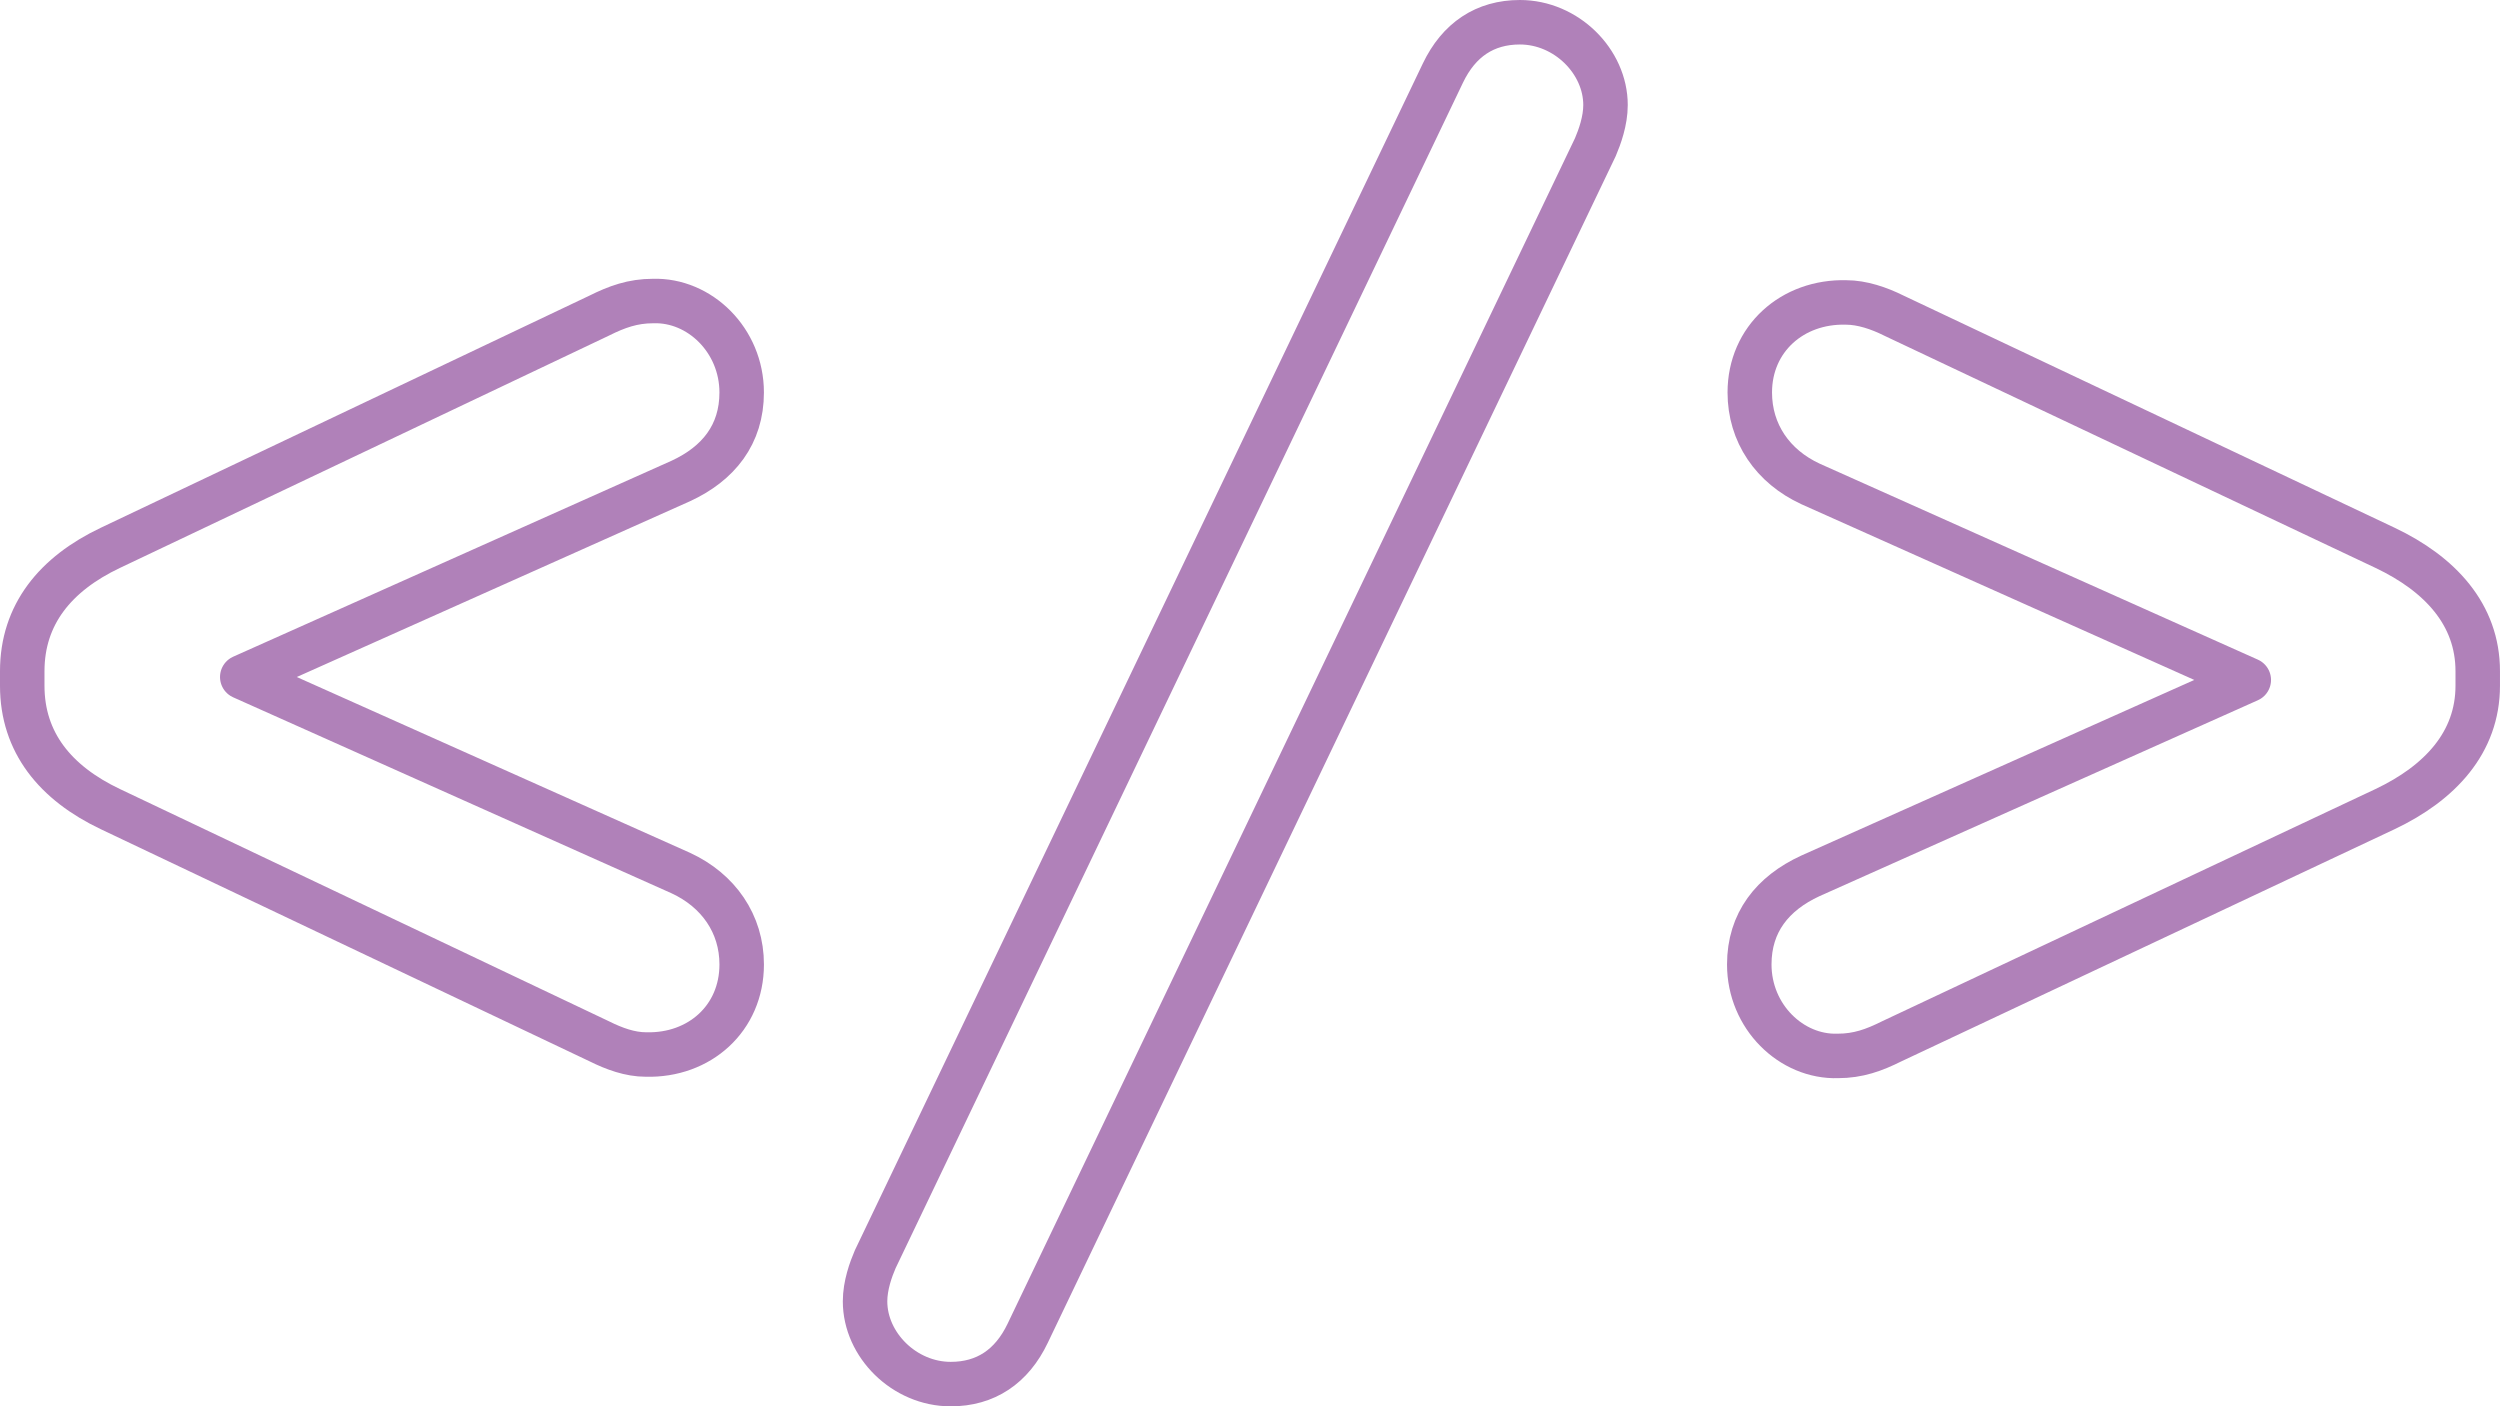 <?xml version="1.0" encoding="utf-8"?>
<!-- Generator: Adobe Illustrator 16.0.4, SVG Export Plug-In . SVG Version: 6.00 Build 0)  -->
<!DOCTYPE svg PUBLIC "-//W3C//DTD SVG 1.1//EN" "http://www.w3.org/Graphics/SVG/1.1/DTD/svg11.dtd">
<svg version="1.1" id="Layer_1" xmlns="http://www.w3.org/2000/svg" xmlns:xlink="http://www.w3.org/1999/xlink" x="0px" y="0px"
	 width="112.391px" height="63.223px" viewBox="0 0 112.391 63.223" enable-background="new 0 0 112.391 63.223"
	 xml:space="preserve">
<g>
	<path fill="none" stroke="#B081B9" stroke-width="2" stroke-linecap="round" stroke-linejoin="round" stroke-miterlimit="10" d="
		M33.343,17.645c0-2.351-1.894-4.178-3.982-4.112c-0.913,0-1.63,0.261-2.415,0.652L4.966,24.627C2.486,25.803,1,27.63,1,30.175
		v0.654c0,2.546,1.486,4.372,3.966,5.548l21.987,10.442c0.653,0.325,1.367,0.588,2.086,0.588c2.414,0.064,4.305-1.632,4.305-4.048
		c0-1.827-1.045-3.328-2.741-4.111l-19.712-8.812l19.711-8.811C32.299,20.842,33.343,19.537,33.343,17.645z"/>
	<path fill="none" stroke="#B081B9" stroke-width="2" stroke-linecap="round" stroke-linejoin="round" stroke-miterlimit="10" d="
		M68.328,1c-1.566,0-2.742,0.784-3.46,2.285l-25.52,53.325c-0.196,0.455-0.458,1.174-0.458,1.893c0,1.957,1.762,3.721,3.852,3.721
		c1.566,0,2.742-0.783,3.459-2.285L71.722,6.614c0.195-0.458,0.456-1.175,0.456-1.893C72.178,2.763,70.416,1,68.328,1z"/>
	<path fill="none" stroke="#B081B9" stroke-width="2" stroke-linecap="round" stroke-linejoin="round" stroke-miterlimit="10" d="
		M107.221,24.627l-22.09-10.443c-0.651-0.325-1.418-0.587-2.135-0.587c-2.415-0.065-4.332,1.633-4.332,4.047
		c0,1.827,1.033,3.328,2.73,4.112l19.703,8.812l-19.713,8.81c-1.697,0.784-2.743,2.09-2.743,3.981c0,2.352,1.894,4.178,3.98,4.112
		c0.914,0,1.632-0.261,2.414-0.652l22.185-10.442c2.48-1.176,4.17-3.002,4.17-5.548v-0.654
		C111.391,27.63,109.701,25.803,107.221,24.627z"/>
</g>
</svg>
